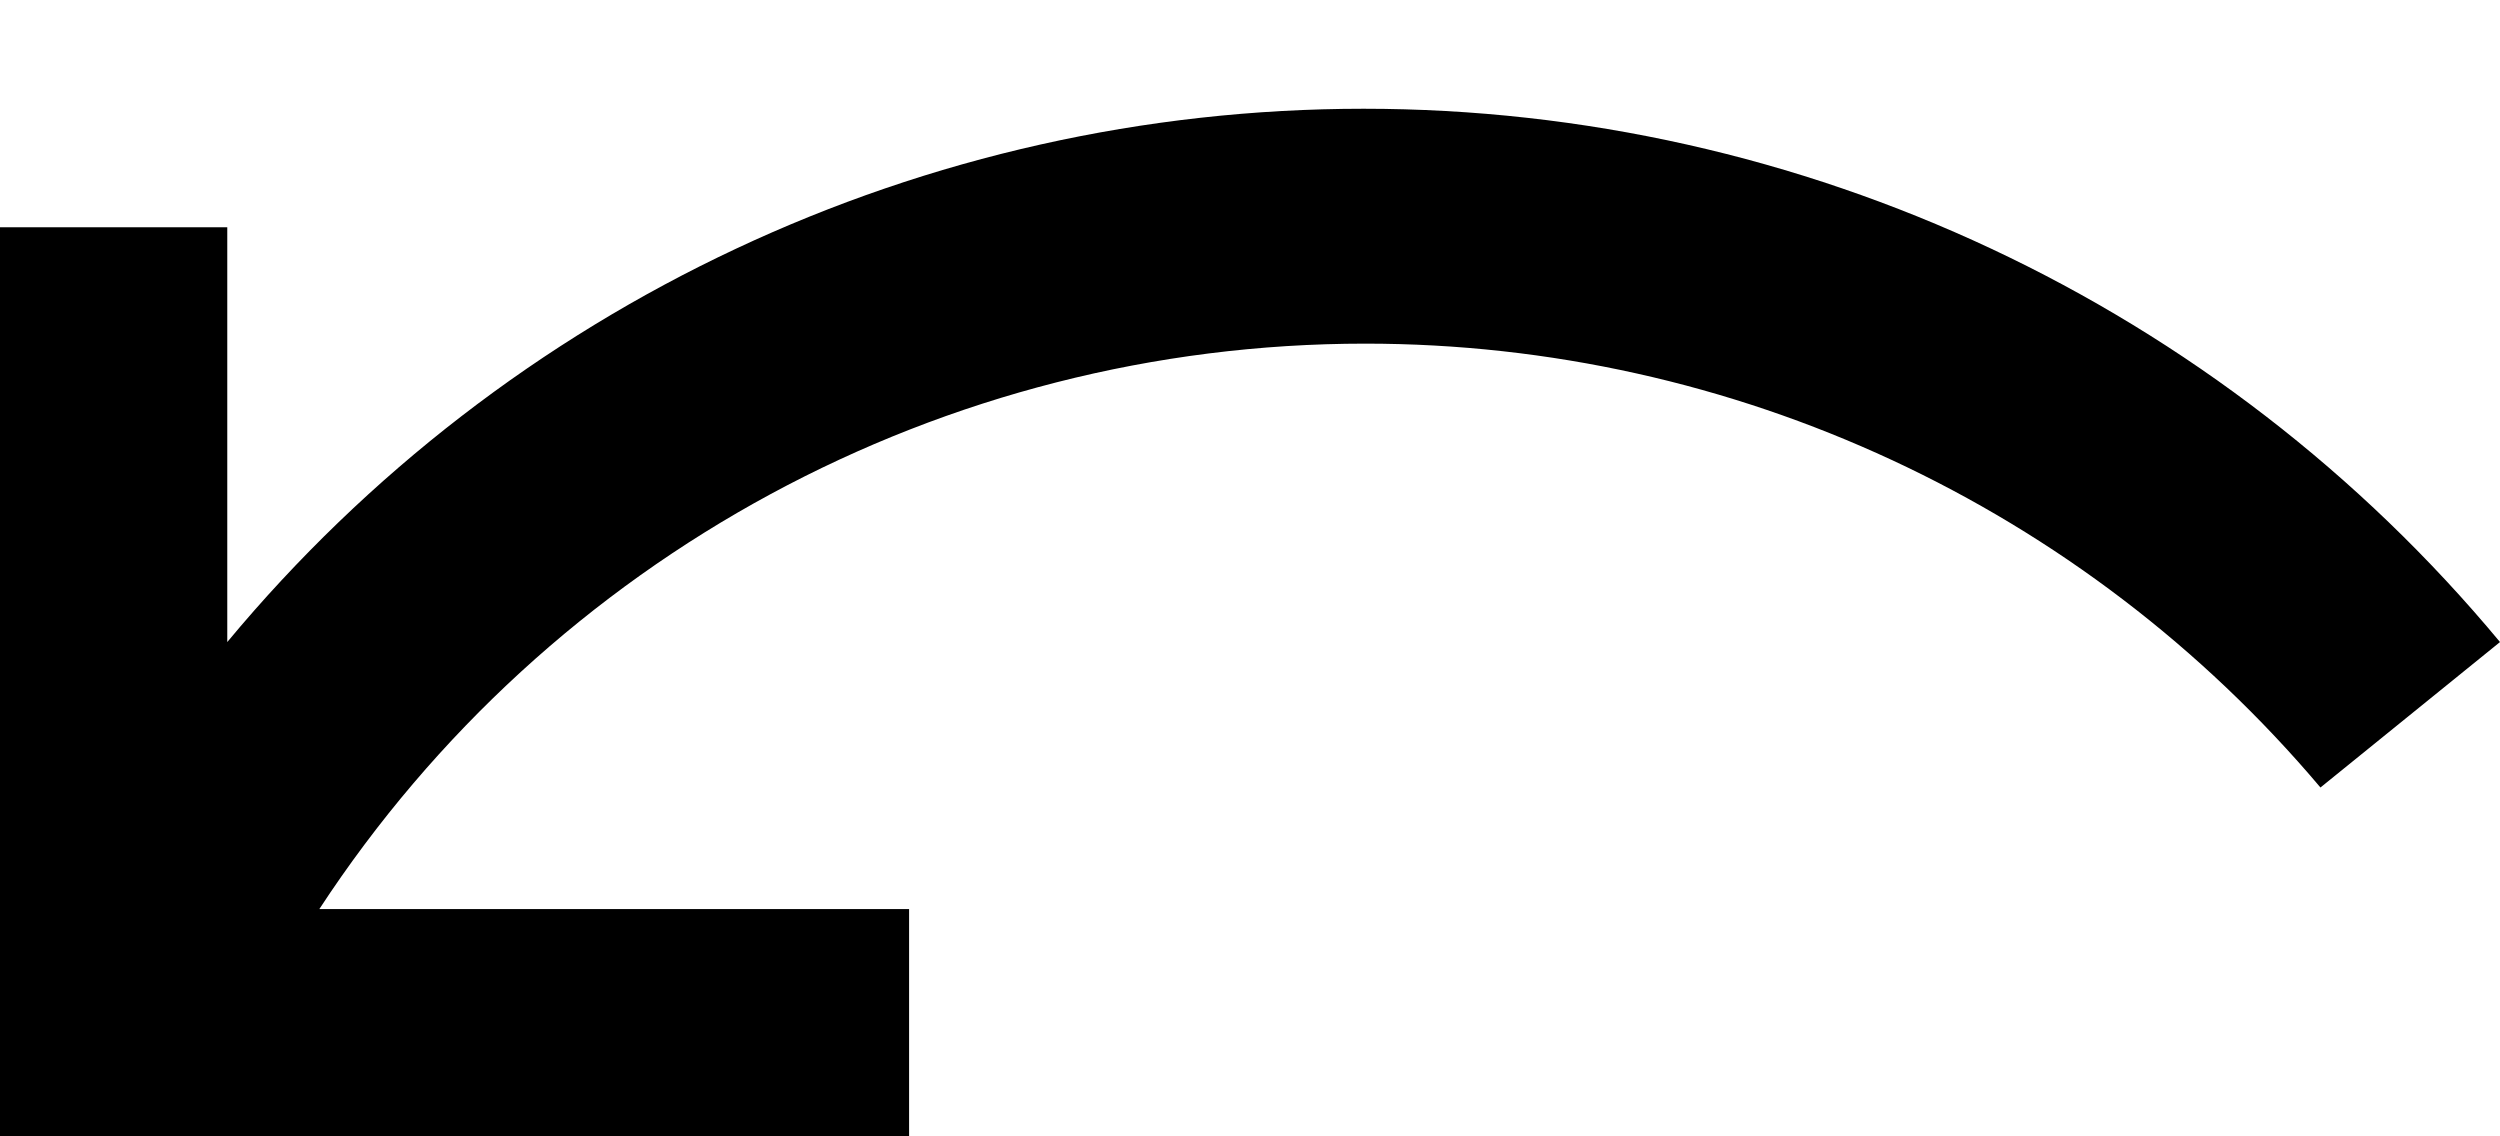 ﻿<?xml version="1.0" encoding="utf-8"?>
<svg version="1.1" xmlns:xlink="http://www.w3.org/1999/xlink" width="22px" height="10px" xmlns="http://www.w3.org/2000/svg">
  <defs>
    <pattern id="BGPattern" patternUnits="userSpaceOnUse" alignment="0 0" imageRepeat="None" />
    <mask fill="white" id="Clip4242">
      <path d="M 20.42 6.93  L 22 5.65  C 19.53 2.677  15.865 0.957  12 0.957  C 8.135 0.957  4.47 2.677  2 5.65  L 2 2  L 0 2  L 0 10  L 8 10  L 8 8  L 2.81 8  C 4.842 4.895  8.303 3.024  12.014 3.024  C 15.254 3.024  18.33 4.453  20.42 6.93  Z " fill-rule="evenodd" />
    </mask>
  </defs>
  <g transform="matrix(1 0 0 1 -4 -2 )">
    <path d="M 20.42 6.93  L 22 5.65  C 19.53 2.677  15.865 0.957  12 0.957  C 8.135 0.957  4.47 2.677  2 5.65  L 2 2  L 0 2  L 0 10  L 8 10  L 8 8  L 2.81 8  C 4.842 4.895  8.303 3.024  12.014 3.024  C 15.254 3.024  18.33 4.453  20.42 6.93  Z " fill-rule="nonzero" fill="rgba(0, 0, 0, 1)" stroke="none" transform="matrix(1 0 0 1 4 2 )" class="fill" />
    <path d="M 20.42 6.93  L 22 5.65  C 19.53 2.677  15.865 0.957  12 0.957  C 8.135 0.957  4.47 2.677  2 5.65  L 2 2  L 0 2  L 0 10  L 8 10  L 8 8  L 2.81 8  C 4.842 4.895  8.303 3.024  12.014 3.024  C 15.254 3.024  18.33 4.453  20.42 6.93  Z " stroke-width="0" stroke-dasharray="0" stroke="rgba(255, 255, 255, 0)" fill="none" transform="matrix(1 0 0 1 4 2 )" class="stroke" mask="url(#Clip4242)" />
  </g>
</svg>